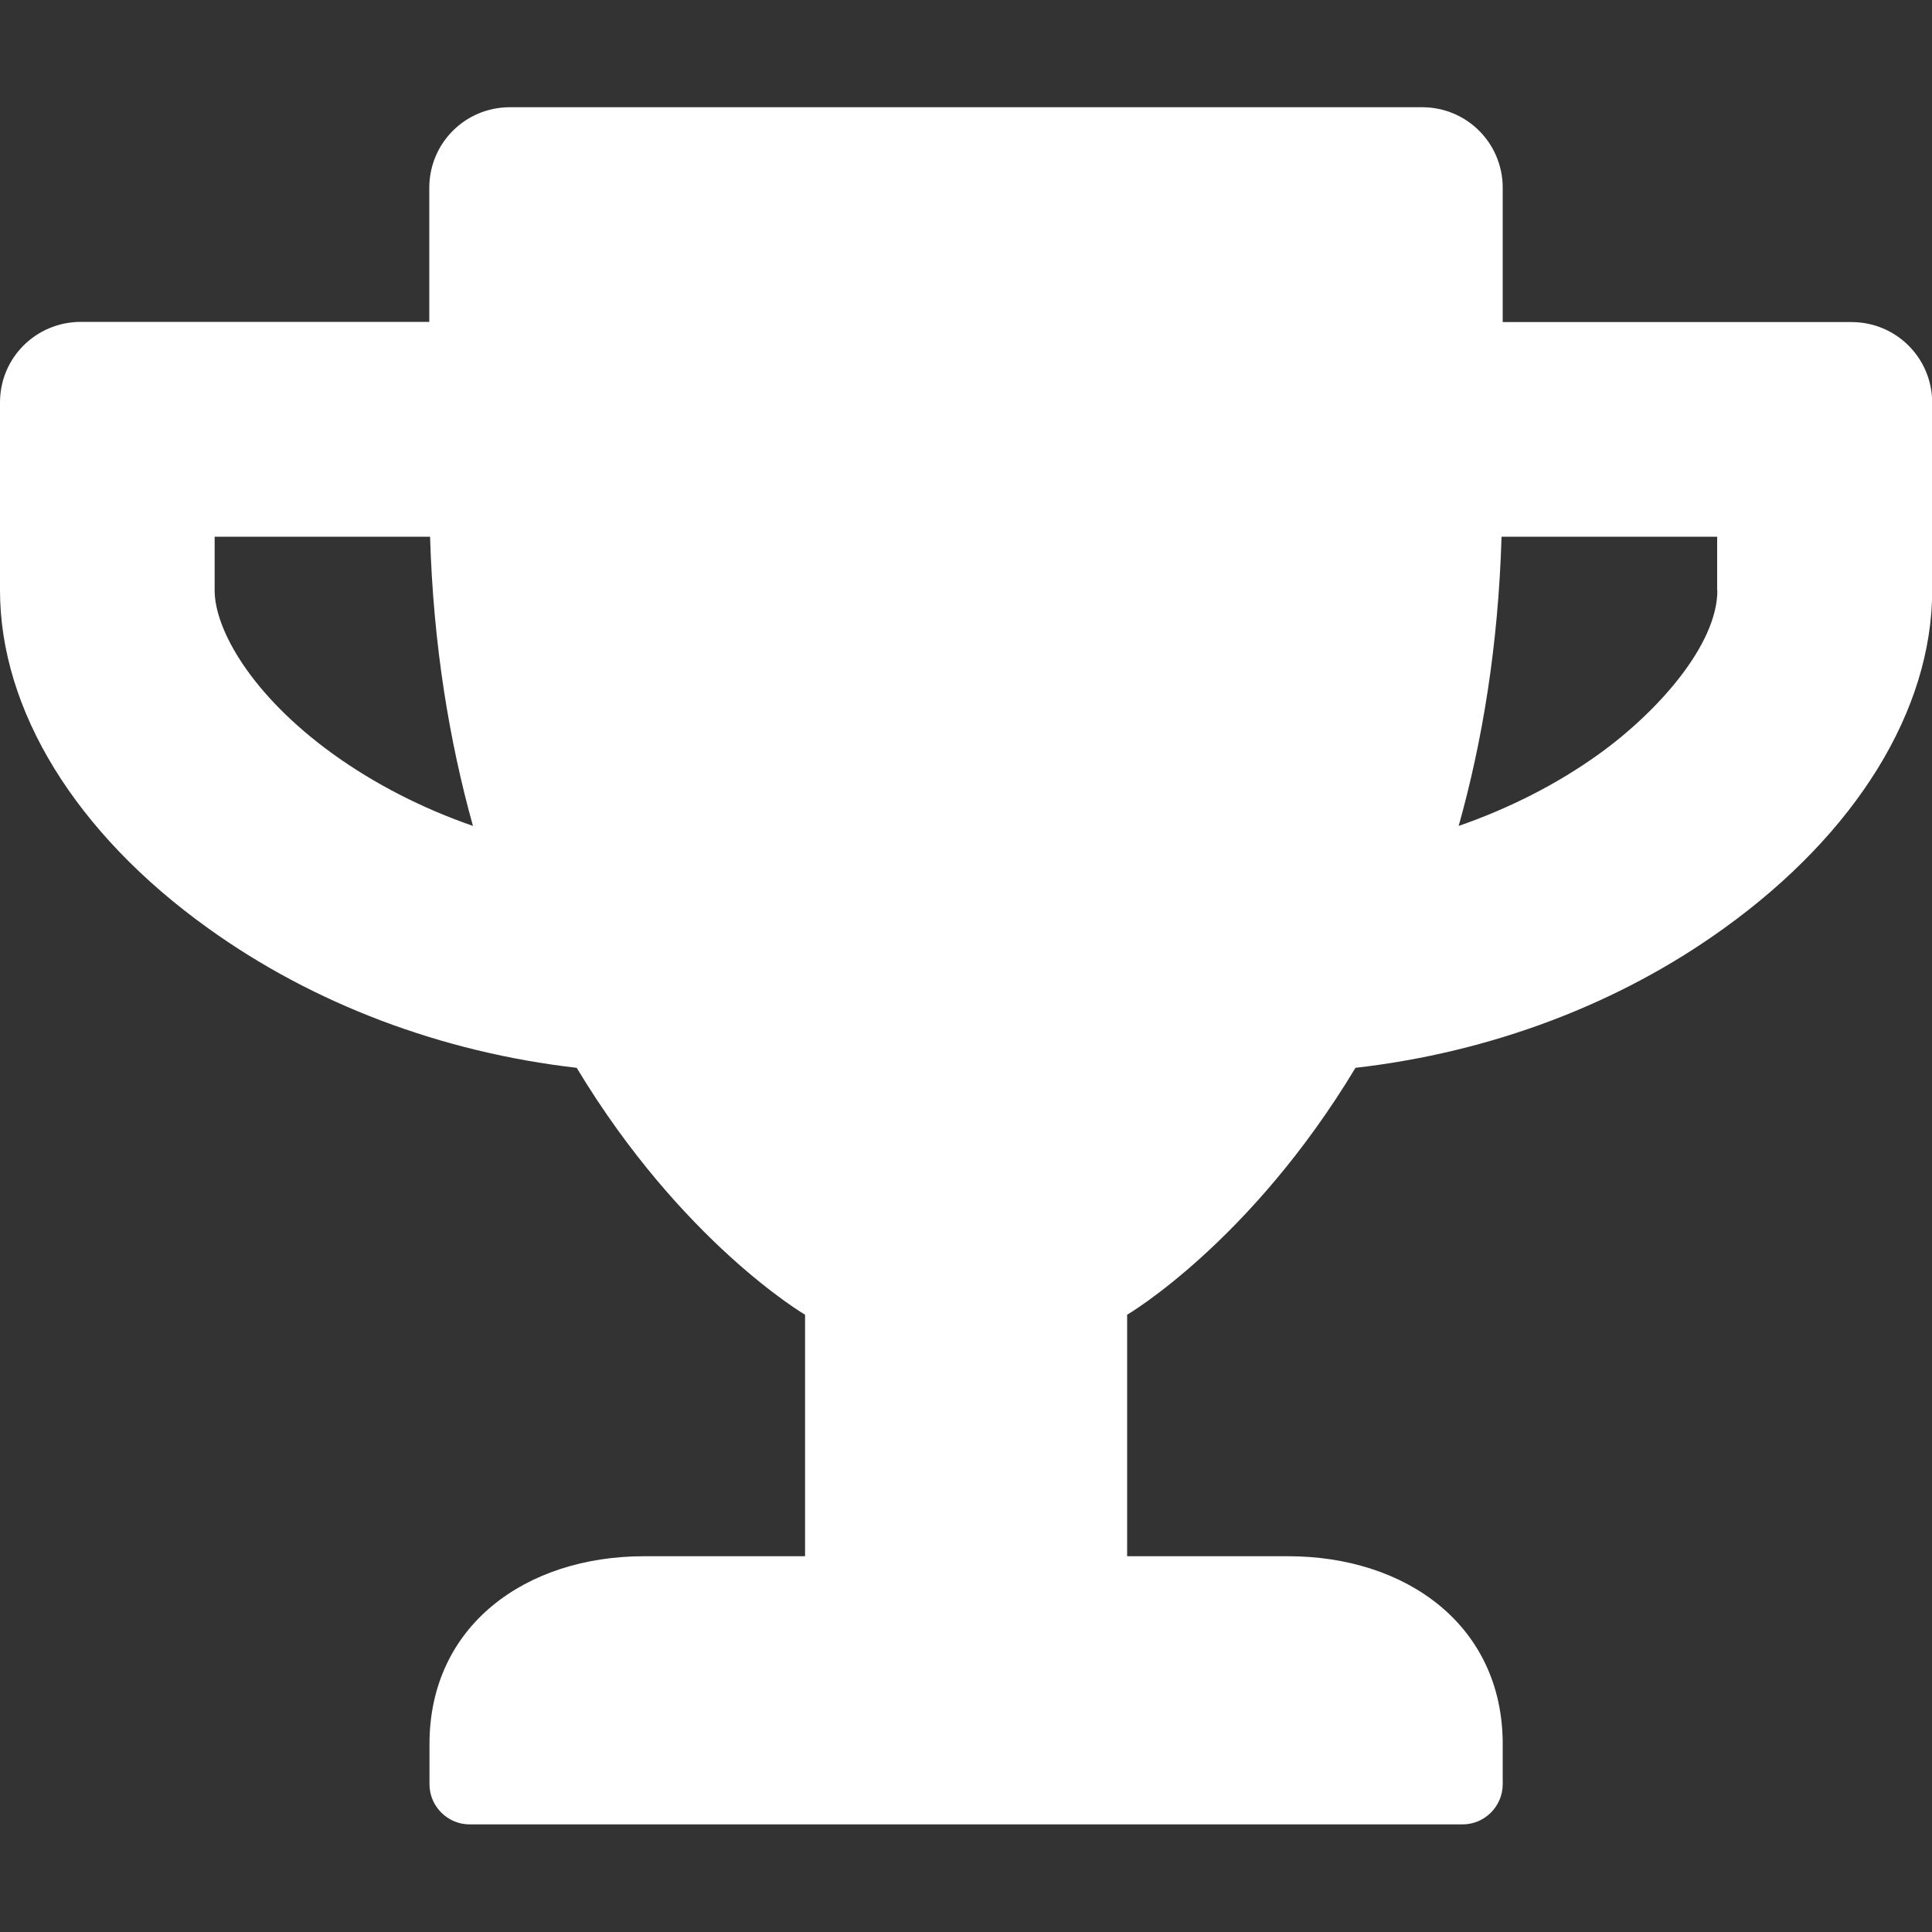 <?xml version="1.0" encoding="utf-8"?>
<!-- Generator: Adobe Illustrator 24.0.0, SVG Export Plug-In . SVG Version: 6.00 Build 0)  -->
<svg version="1.1" id="Layer_1" xmlns="http://www.w3.org/2000/svg" xmlns:xlink="http://www.w3.org/1999/xlink" x="0px" y="0px"
	 viewBox="0 0 1000 1000" style="enable-background:new 0 0 1000 1000;" xml:space="preserve">
<rect x="0" y="0" width="1000" height="1000" fill="#333333" stroke="none"/>
<path style="fill:#FFFFFF;" d="M958.3,166.7H777.8V97.2c0-23.1-18.6-41.7-41.7-41.7H263.9c-23.1,0-41.7,18.6-41.7,41.7v69.4H41.7
	C18.6,166.7,0,185.2,0,208.3v97.2c0,62,39.1,125.7,107.5,174.8c54.7,39.4,121.2,64.4,191,72.4c54.5,90.5,118.2,127.8,118.2,127.8
	v125h-83.3c-61.3,0-111.1,35.9-111.1,97.2v20.8c0,11.5,9.4,20.8,20.8,20.8h513.9c11.5,0,20.8-9.4,20.8-20.8v-20.8
	c0-61.3-49.8-97.2-111.1-97.2h-83.3v-125c0,0,63.7-37.3,118.2-127.8c70-8,136.5-33,191-72.4c68.2-49.1,107.5-112.8,107.5-174.8
	v-97.2C1000,185.2,981.4,166.7,958.3,166.7z M172.4,390.3c-42.4-30.6-61.3-64.6-61.3-84.7v-27.8h111.5
	c1.7,56.6,10.1,106.2,22.2,149.7C218.6,418.4,194.1,405.9,172.4,390.3z M888.9,305.6c0,28-30.7,62.7-61.3,84.7
	c-21.7,15.6-46.4,28.1-72.6,37.2c12.2-43.4,20.5-93.1,22.2-149.7h111.6V305.6z"/>
</svg>
